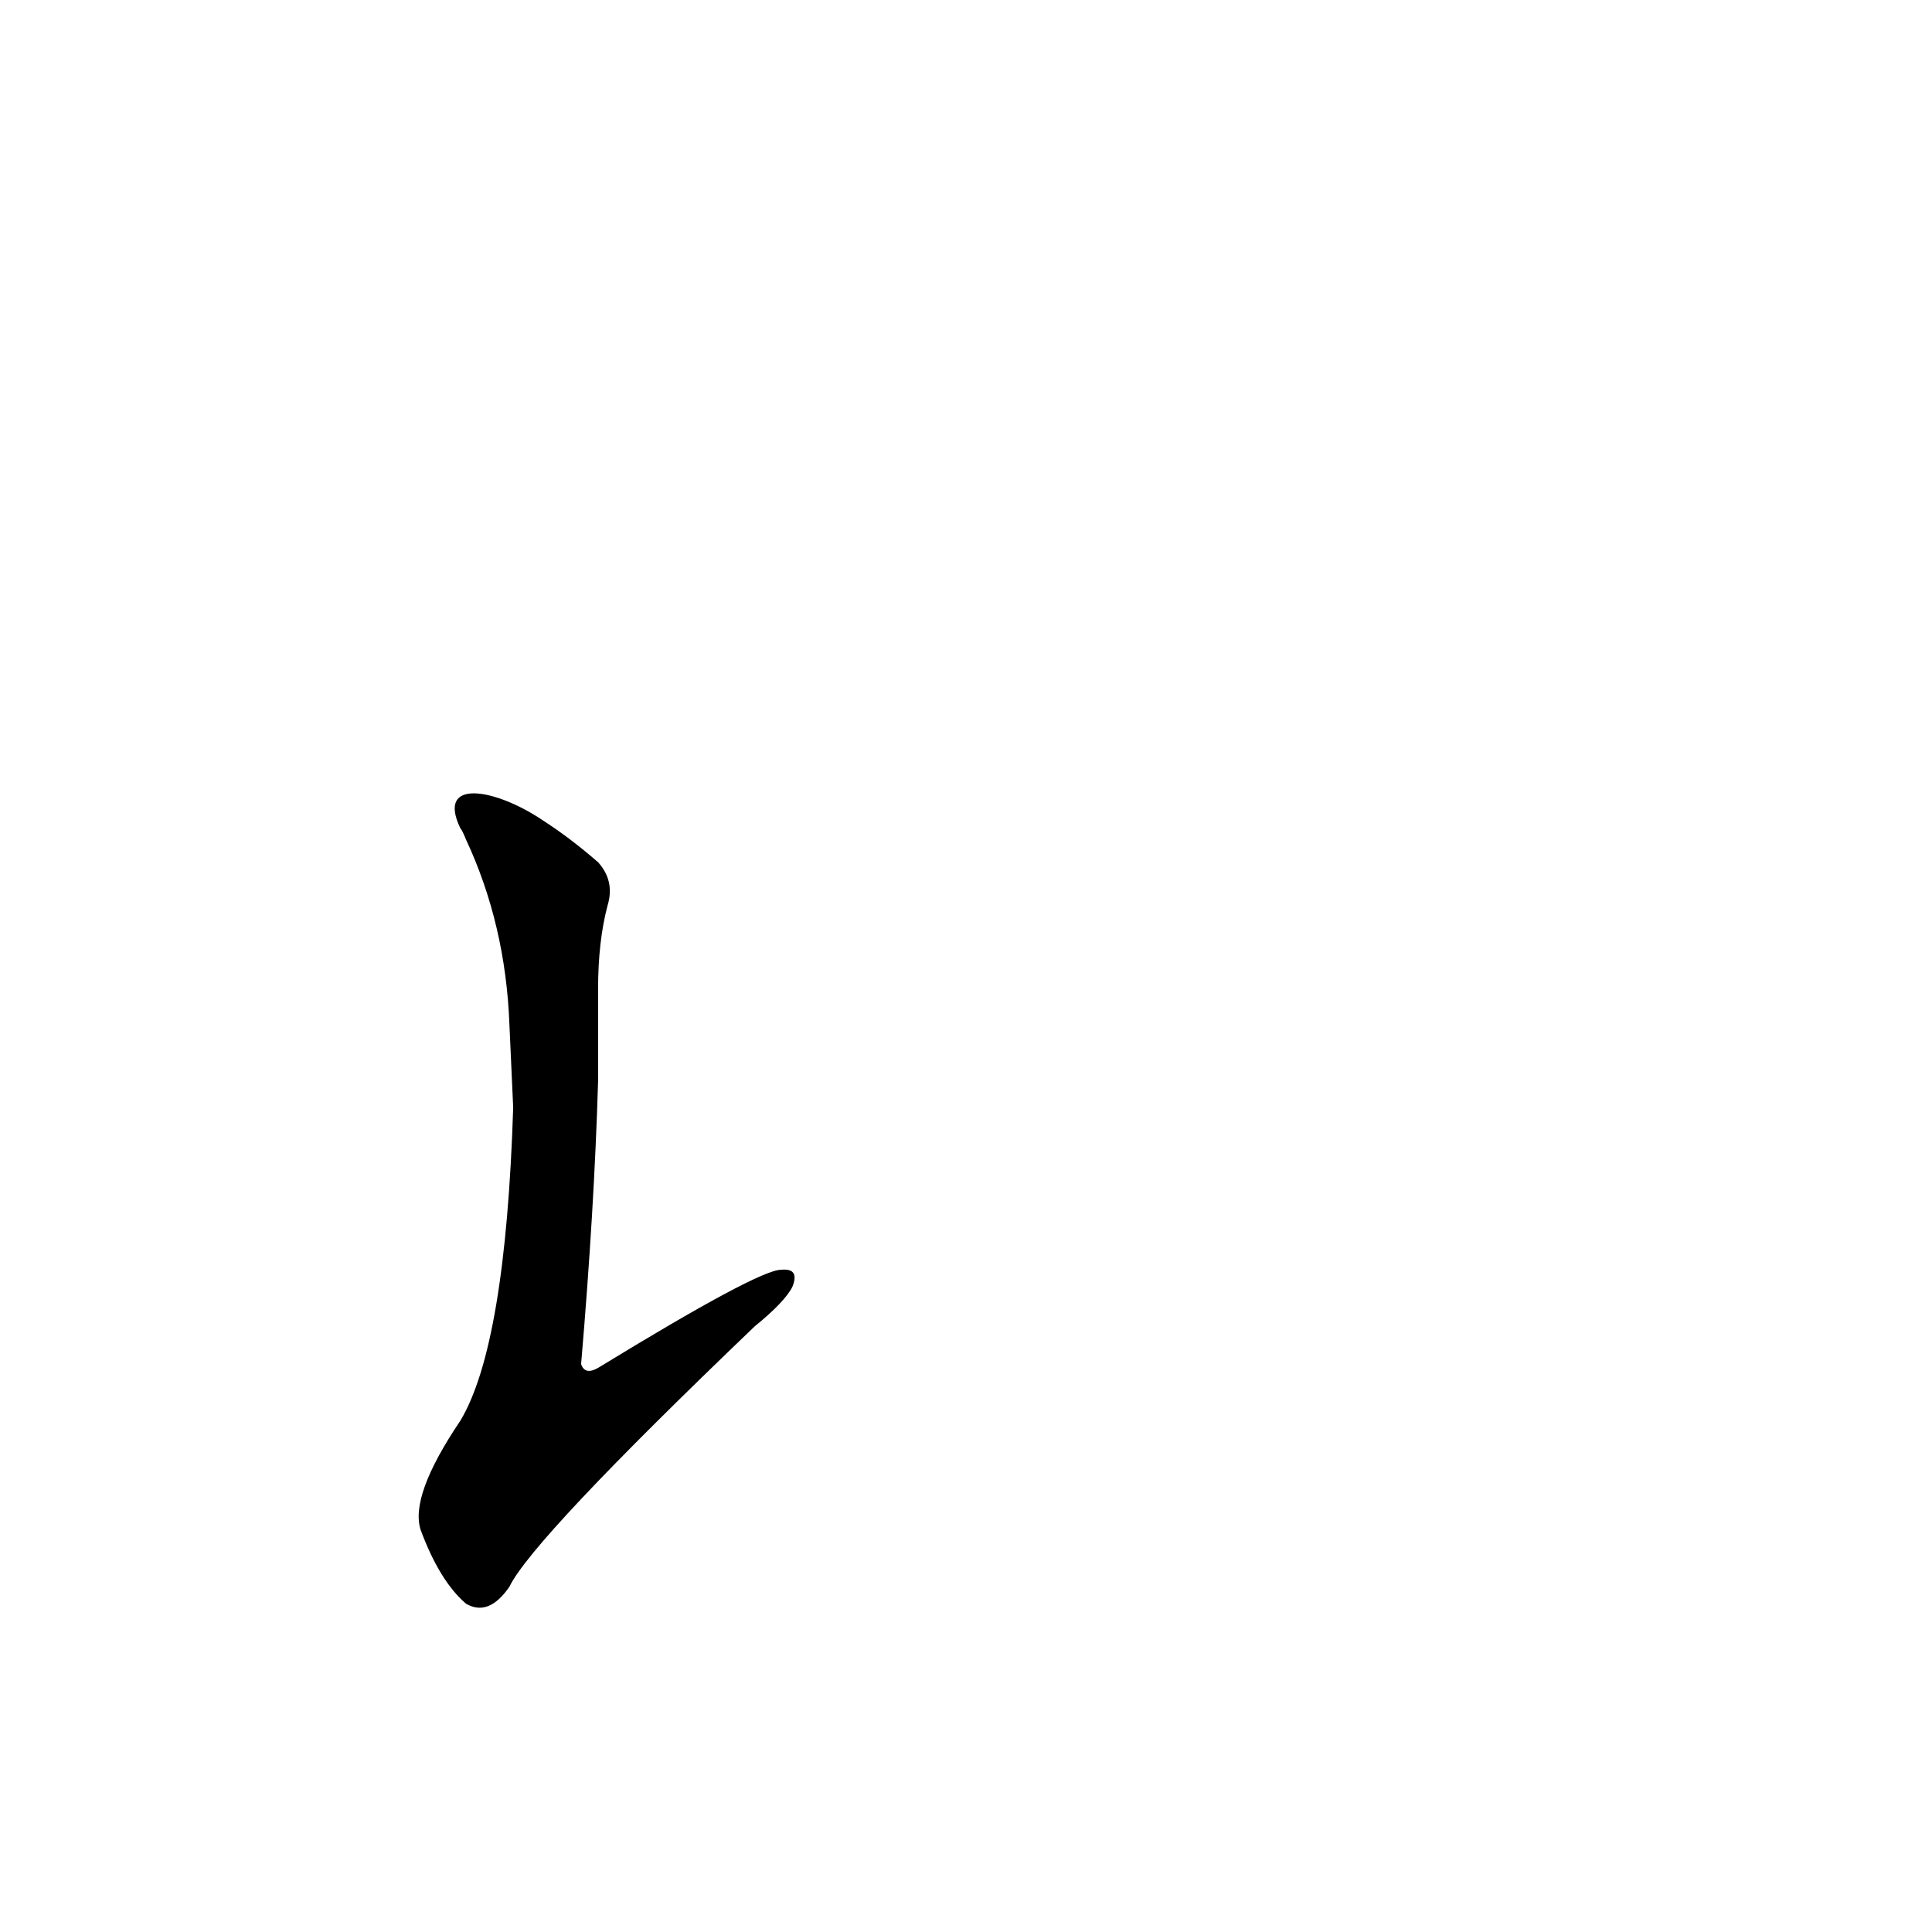 <?xml version='1.0' encoding='utf-8'?>
<svg xmlns="http://www.w3.org/2000/svg" version="1.1" viewBox="0 0 1024 1024"><g transform="scale(1, -1) translate(0, -900)"><path d="M 272 313 Q 268 187 244 147 Q 217 107 223 89 Q 233 62 247 50 Q 259 43 270 59 Q 282 84 400 197 Q 416 210 420 218 Q 424 228 414 227 Q 402 227 317 175 Q 310 171 308 177 Q 315 259 317 327 L 317 376 Q 317 401 322 420 Q 326 433 317 443 Q 302 456 288 465 C 263 482 231 488 244 461 Q 245 460 247 455 Q 268 410 270 357 L 272 313 Z" fill="black" /></g></svg>